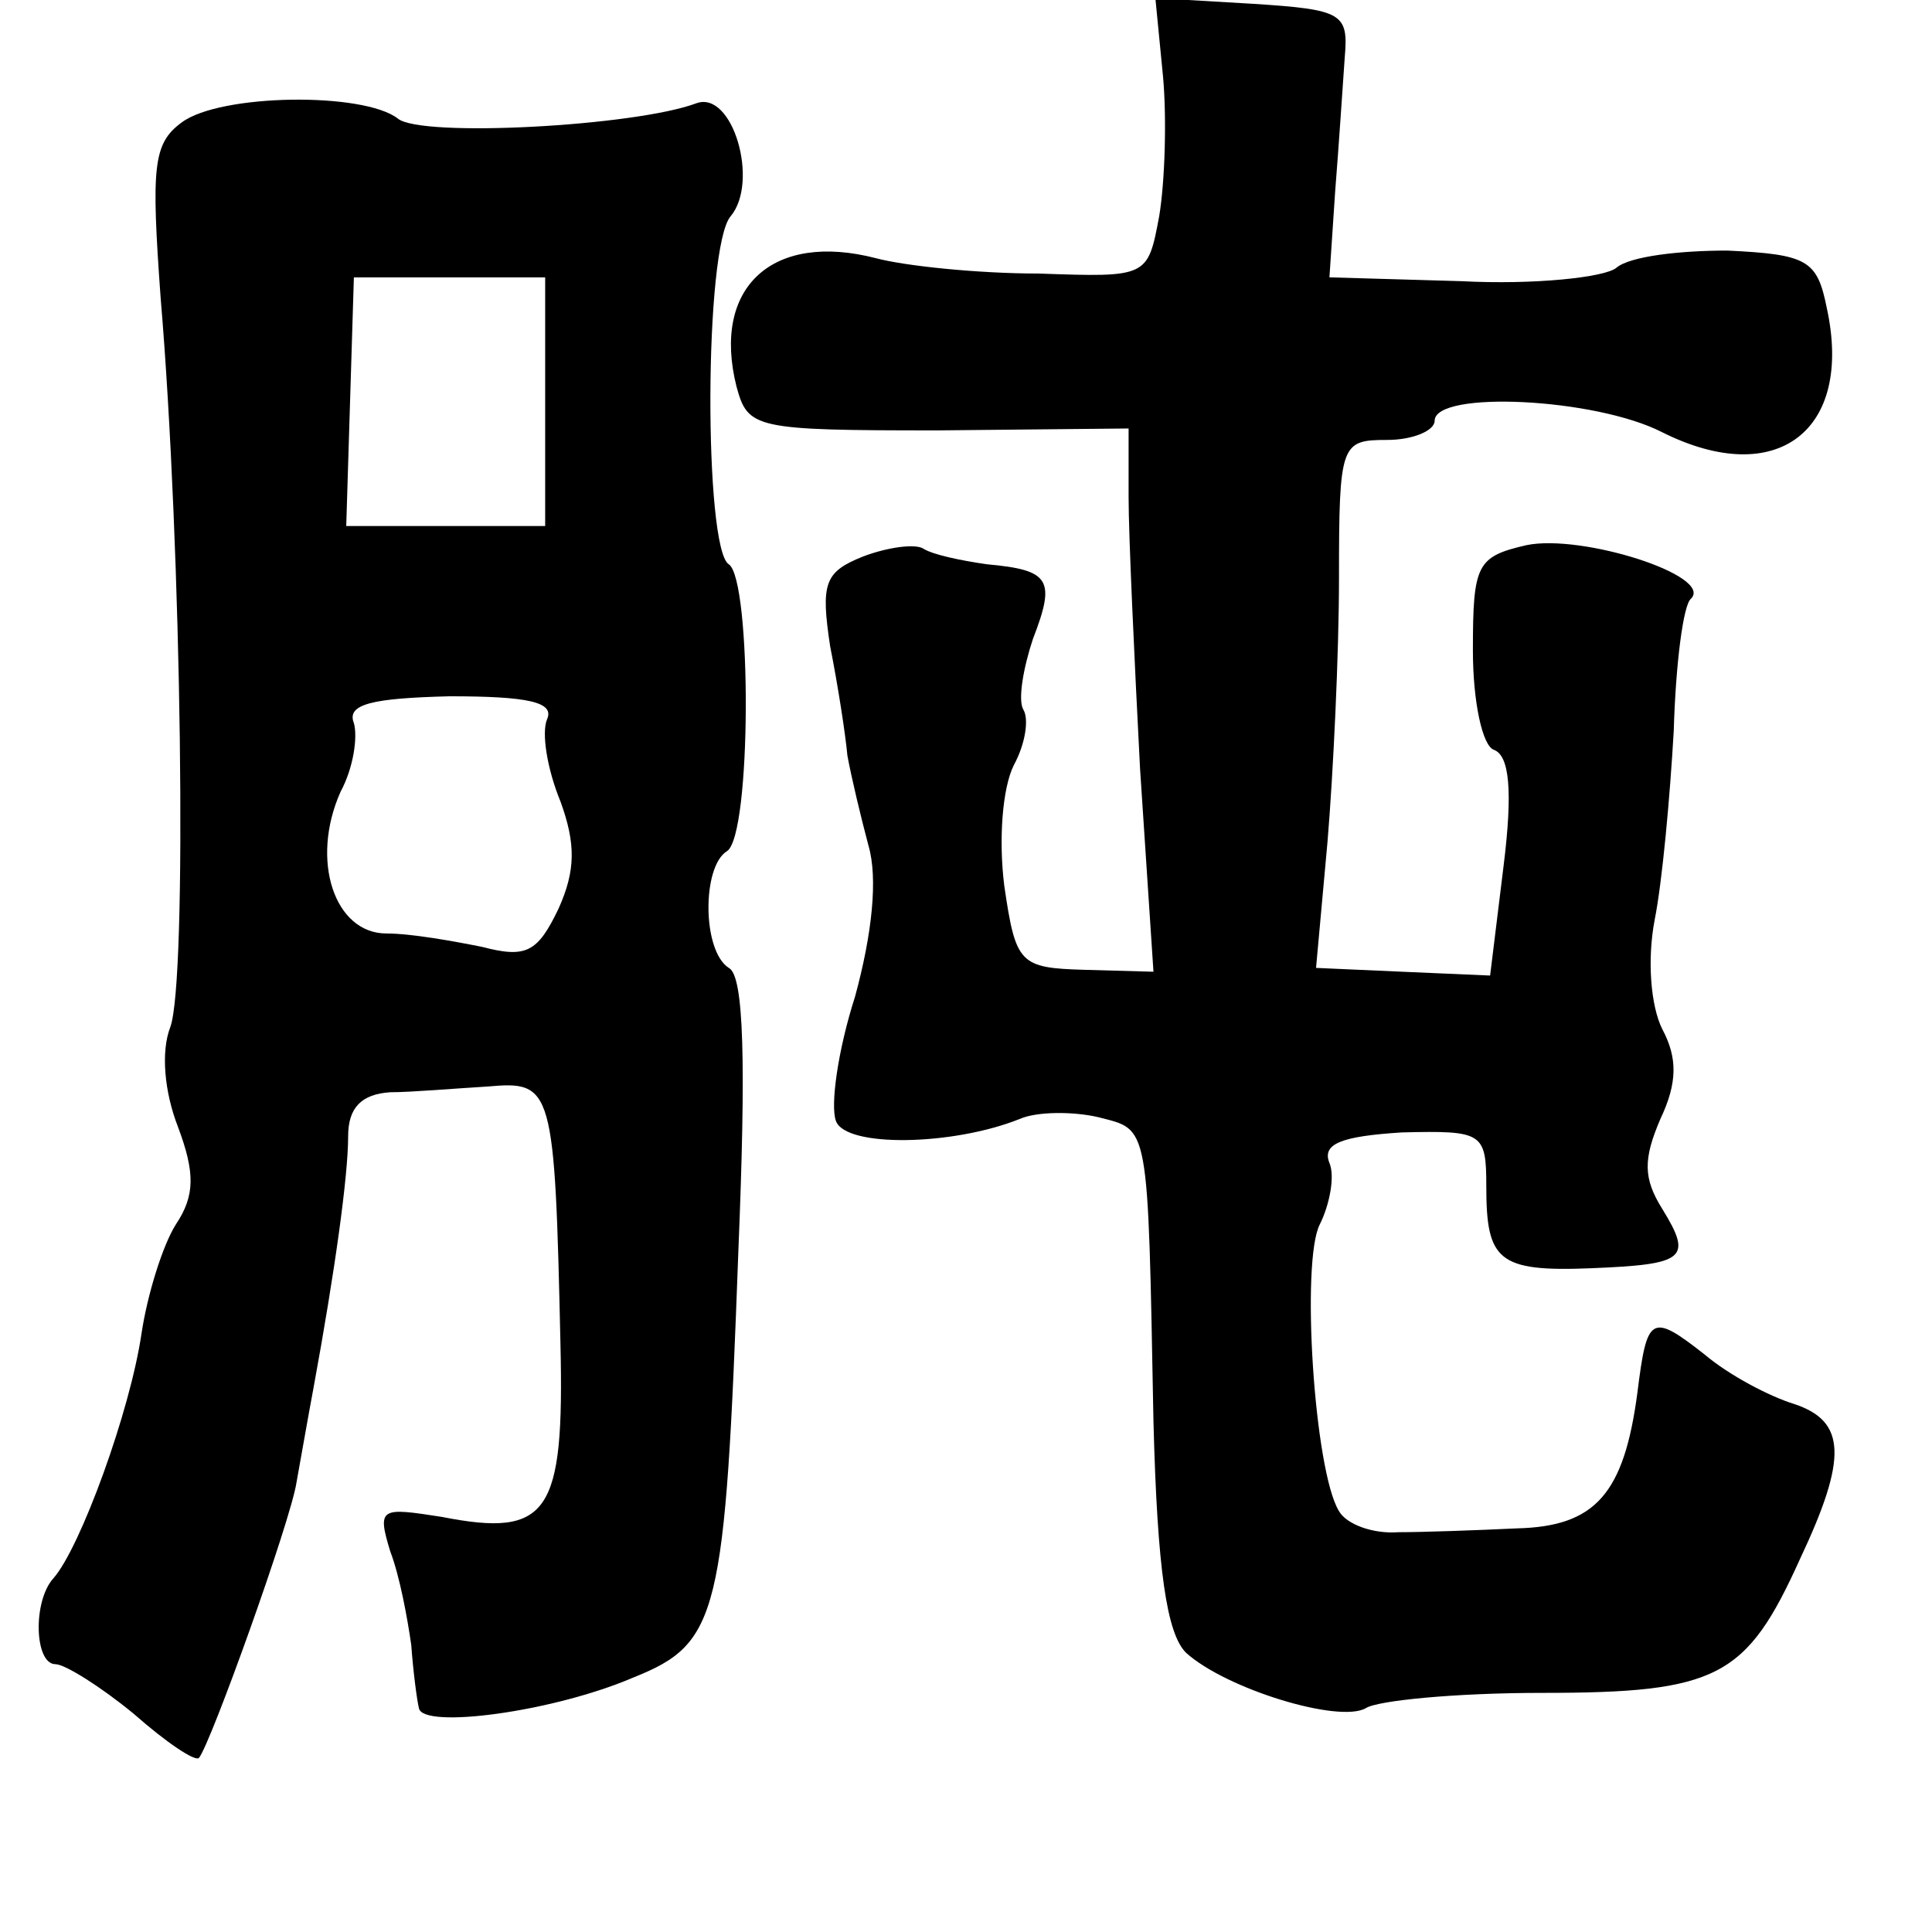 <?xml version="1.0" standalone="no"?>
<!DOCTYPE svg PUBLIC "-//W3C//DTD SVG 20010904//EN"
 "http://www.w3.org/TR/2001/REC-SVG-20010904/DTD/svg10.dtd">
<svg version="1.0" xmlns="http://www.w3.org/2000/svg"
 width="101pt" height="101pt" viewBox="0 0 101 101"
 preserveAspectRatio="xMidYMid meet">
<g transform="translate(0,101) scale(0.1,-0.1)"
fill="#000000" stroke="none">
<path d="M608 970 c2 -22 1 -55 -2 -73 -6 -32 -6 -32 -63 -30 -32 0 -70 4 -85
8 -54 14 -86 -15 -73 -67 6 -22 9 -23 105 -23 l100 1 0 -36 c0 -20 3 -84 6
-142 l7 -106 -36 1 c-34 1 -36 3 -42 44 -3 24 -1 51 5 63 6 11 8 24 5 29 -3 5
0 22 5 37 12 31 9 36 -24 39 -14 2 -28 5 -33 8 -4 3 -19 1 -32 -4 -20 -8 -22
-14 -17 -47 4 -20 8 -46 9 -57 2 -11 7 -32 11 -47 5 -17 2 -46 -7 -79 -9 -28
-13 -57 -10 -65 5 -14 61 -13 96 1 9 4 28 4 41 1 27 -7 26 -1 29 -159 2 -78 7
-111 17 -121 21 -19 80 -37 94 -29 6 4 47 8 92 8 92 0 107 8 135 70 25 53 24
72 -3 81 -13 4 -34 15 -47 26 -28 22 -30 20 -35 -20 -7 -53 -22 -70 -63 -71
-21 -1 -49 -2 -62 -2 -13 -1 -27 4 -31 11 -13 21 -20 131 -10 150 5 10 8 25 5
32 -4 10 6 14 38 16 42 1 44 0 44 -28 0 -39 6 -45 55 -43 49 2 53 5 37 31 -10
16 -10 26 -1 47 9 19 9 32 1 47 -6 12 -8 36 -4 57 4 20 8 64 10 99 1 35 5 66
9 69 12 12 -57 34 -86 28 -26 -6 -28 -10 -28 -55 0 -27 5 -50 11 -52 8 -3 10
-21 5 -61 l-7 -57 -46 2 -45 2 6 66 c3 36 6 98 6 138 0 70 1 72 25 72 14 0 25
5 25 10 0 16 84 12 119 -6 60 -30 100 1 86 65 -5 25 -10 28 -52 30 -25 0 -51
-3 -58 -9 -6 -5 -43 -9 -81 -7 l-69 2 3 45 c2 25 4 56 5 70 2 23 -1 25 -48 28
l-51 3 4 -41z"/>
<path d="M95 946 c-15 -11 -16 -23 -11 -92 11 -130 14 -357 5 -381 -5 -13 -3
-34 4 -52 9 -24 9 -36 -1 -51 -7 -11 -15 -37 -18 -57 -6 -41 -32 -112 -46
-128 -11 -12 -10 -45 1 -45 5 0 24 -12 41 -26 17 -15 32 -25 34 -23 6 7 48
124 51 144 2 11 6 34 9 50 11 60 18 110 18 131 0 15 7 22 22 23 11 0 34 2 51
3 34 3 35 0 38 -135 2 -88 -6 -101 -62 -90 -32 5 -34 5 -27 -18 5 -13 9 -35
11 -49 1 -14 3 -29 4 -33 2 -11 70 -2 112 16 45 18 48 32 55 223 4 98 3 144
-5 148 -14 9 -14 53 -1 61 13 8 13 142 1 150 -13 8 -13 166 1 182 15 18 1 66
-18 59 -32 -12 -144 -18 -156 -8 -18 14 -93 13 -113 -2z m190 -146 l0 -65 -52
0 -52 0 2 65 2 65 50 0 50 0 0 -65z m1 -166 c-3 -7 0 -26 7 -43 8 -22 8 -36
-1 -56 -11 -23 -17 -26 -40 -20 -15 3 -37 7 -50 7 -27 0 -40 38 -24 74 7 13 9
29 7 36 -4 10 10 13 50 14 41 0 55 -3 51 -12z"/>
</g>
</svg>
